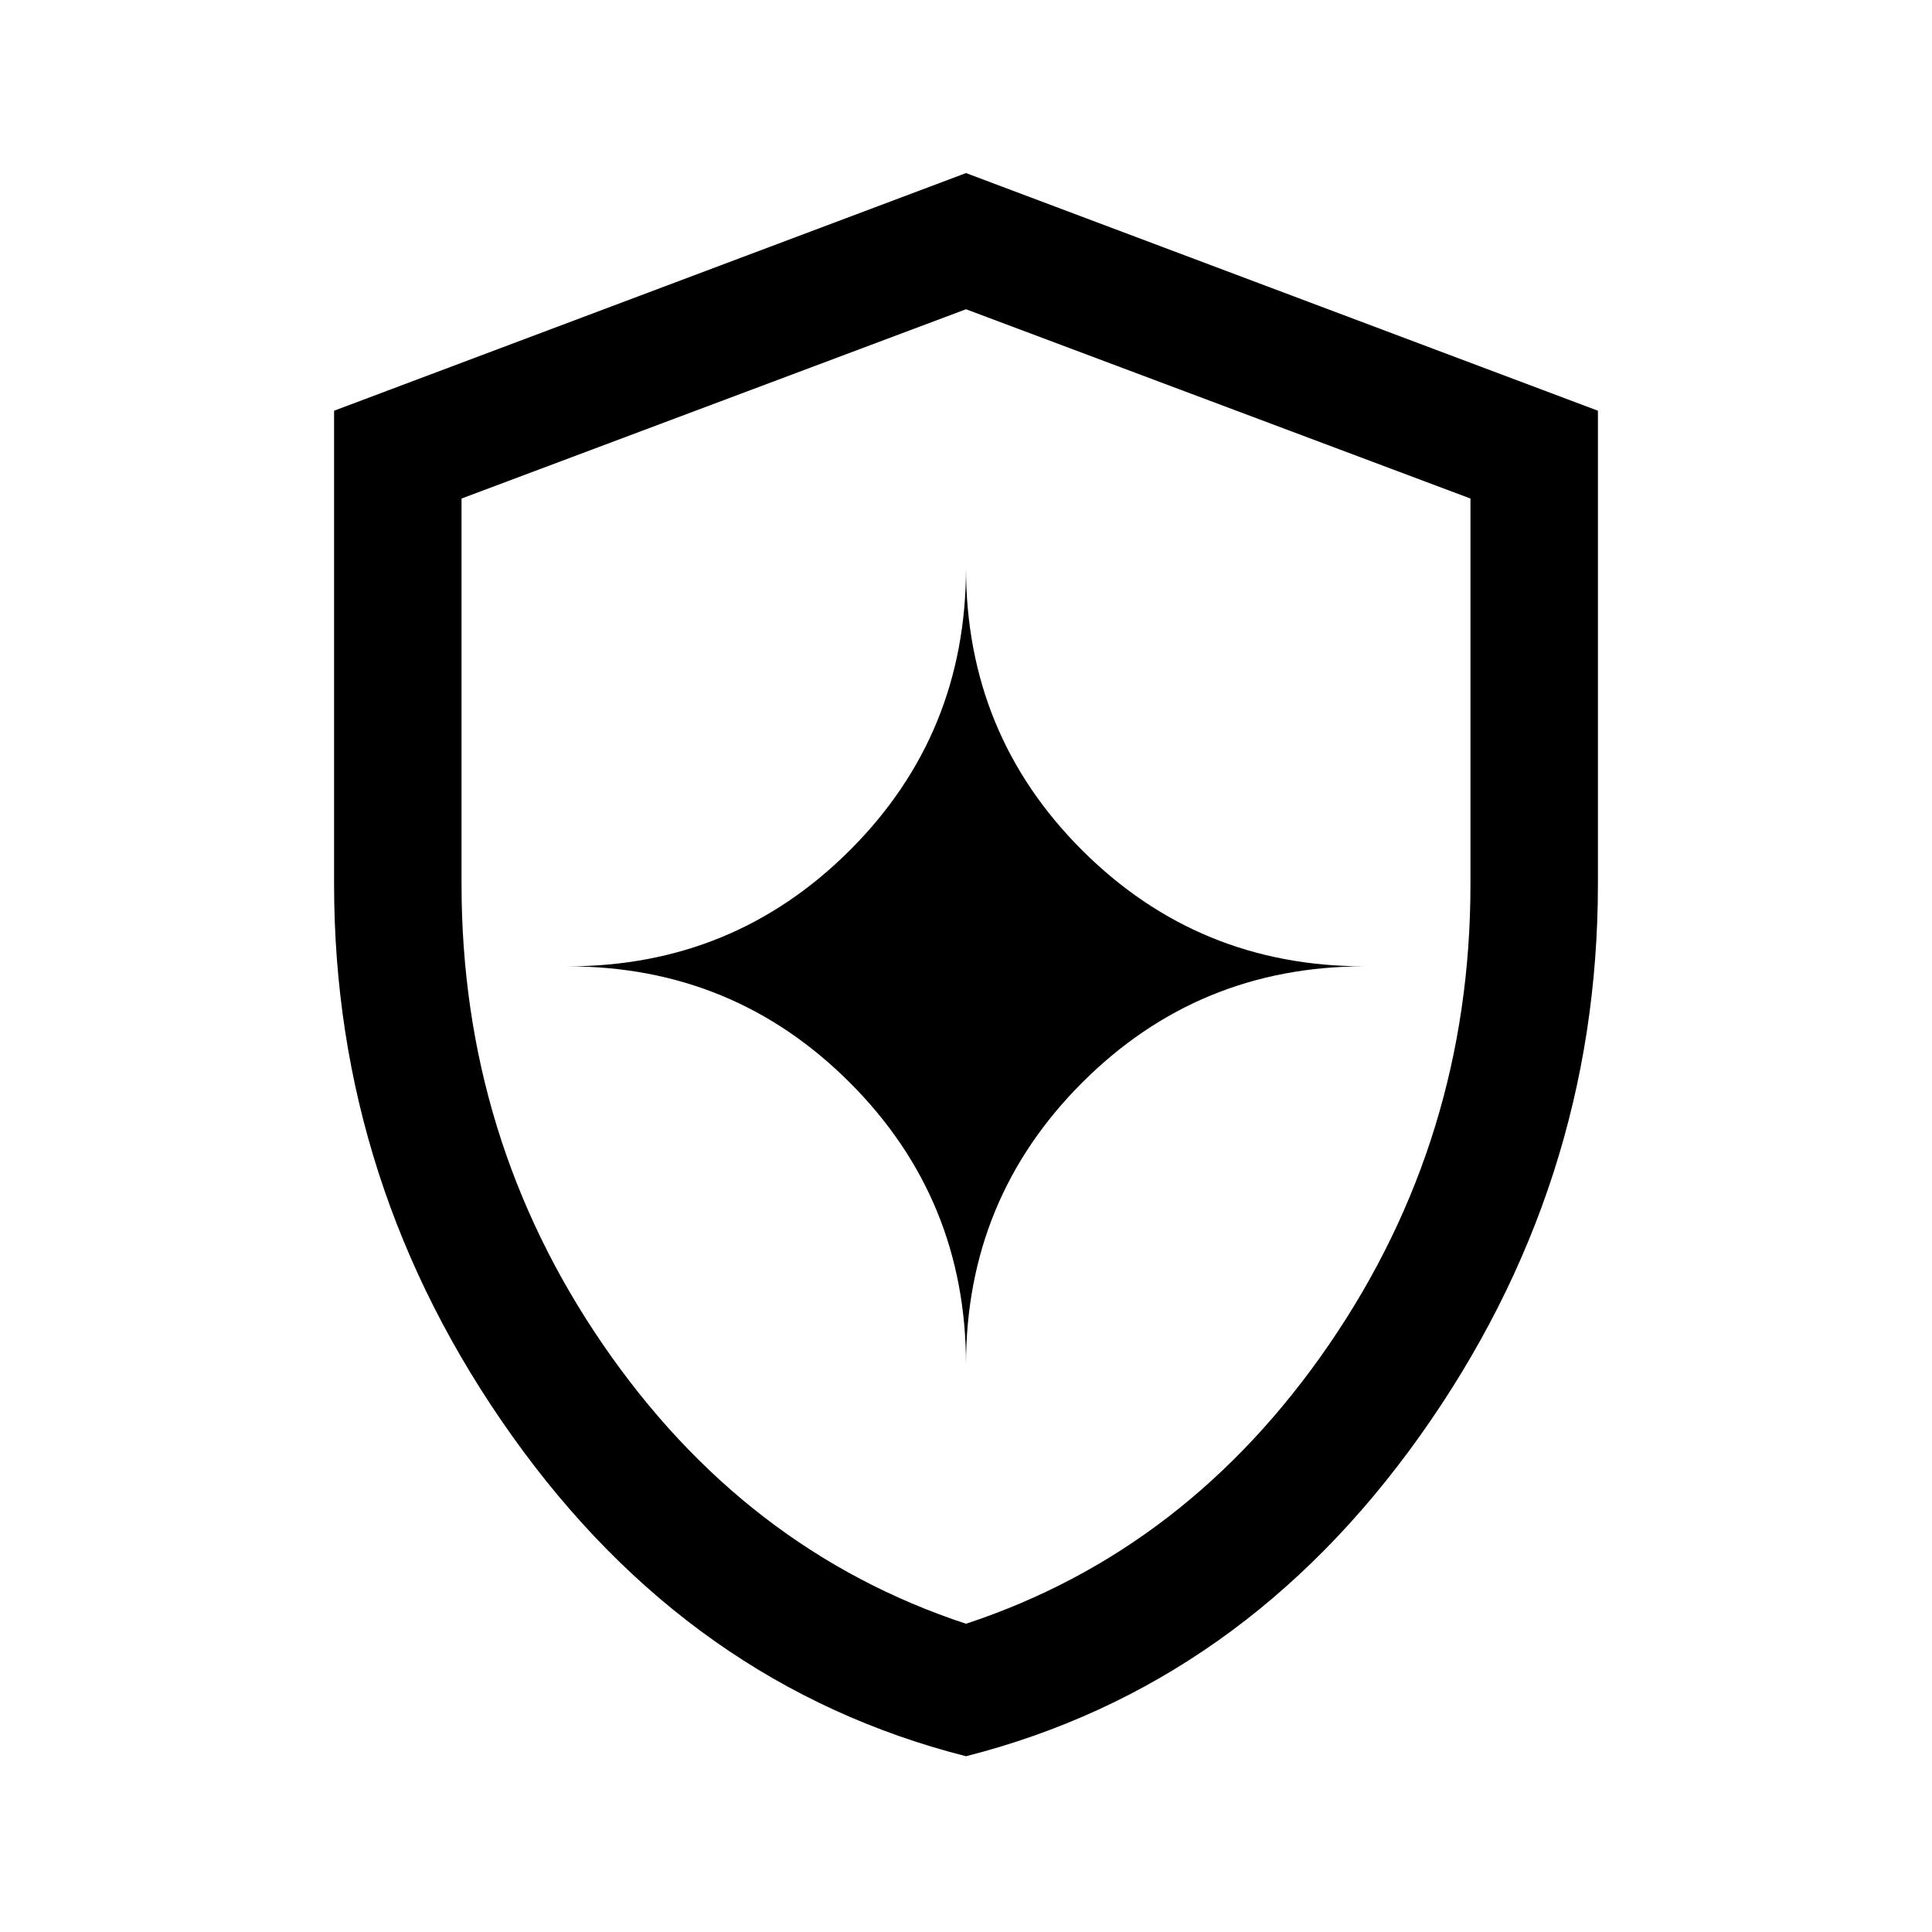 <svg xmlns="http://www.w3.org/2000/svg" height="40" viewBox="0 -960 960 960" width="40"><path d="M480-87.333q-137.091-34.864-225.545-159.175Q166-370.82 166-520.708v-235.207L480-874l314 118.085v235.207q0 149.888-88.455 274.2Q617.091-122.197 480-87.333Zm0-65.833Q590.167-189.5 660.417-291.937q70.25-102.437 70.25-228.73V-712.28L480-806.334 229.333-712.28v191.613q0 126.293 70.25 228.73Q369.833-189.5 480-153.166Zm0-128.667q0-82.494 57.753-140.247Q595.507-479.833 678-479.833q-82.493 0-140.247-57.63Q480-595.093 480-677.833q0 82.74-57.753 140.37-57.754 57.63-140.247 57.63 82.493 0 140.247 57.753Q480-364.327 480-281.833Zm0-198Z"/></svg>
